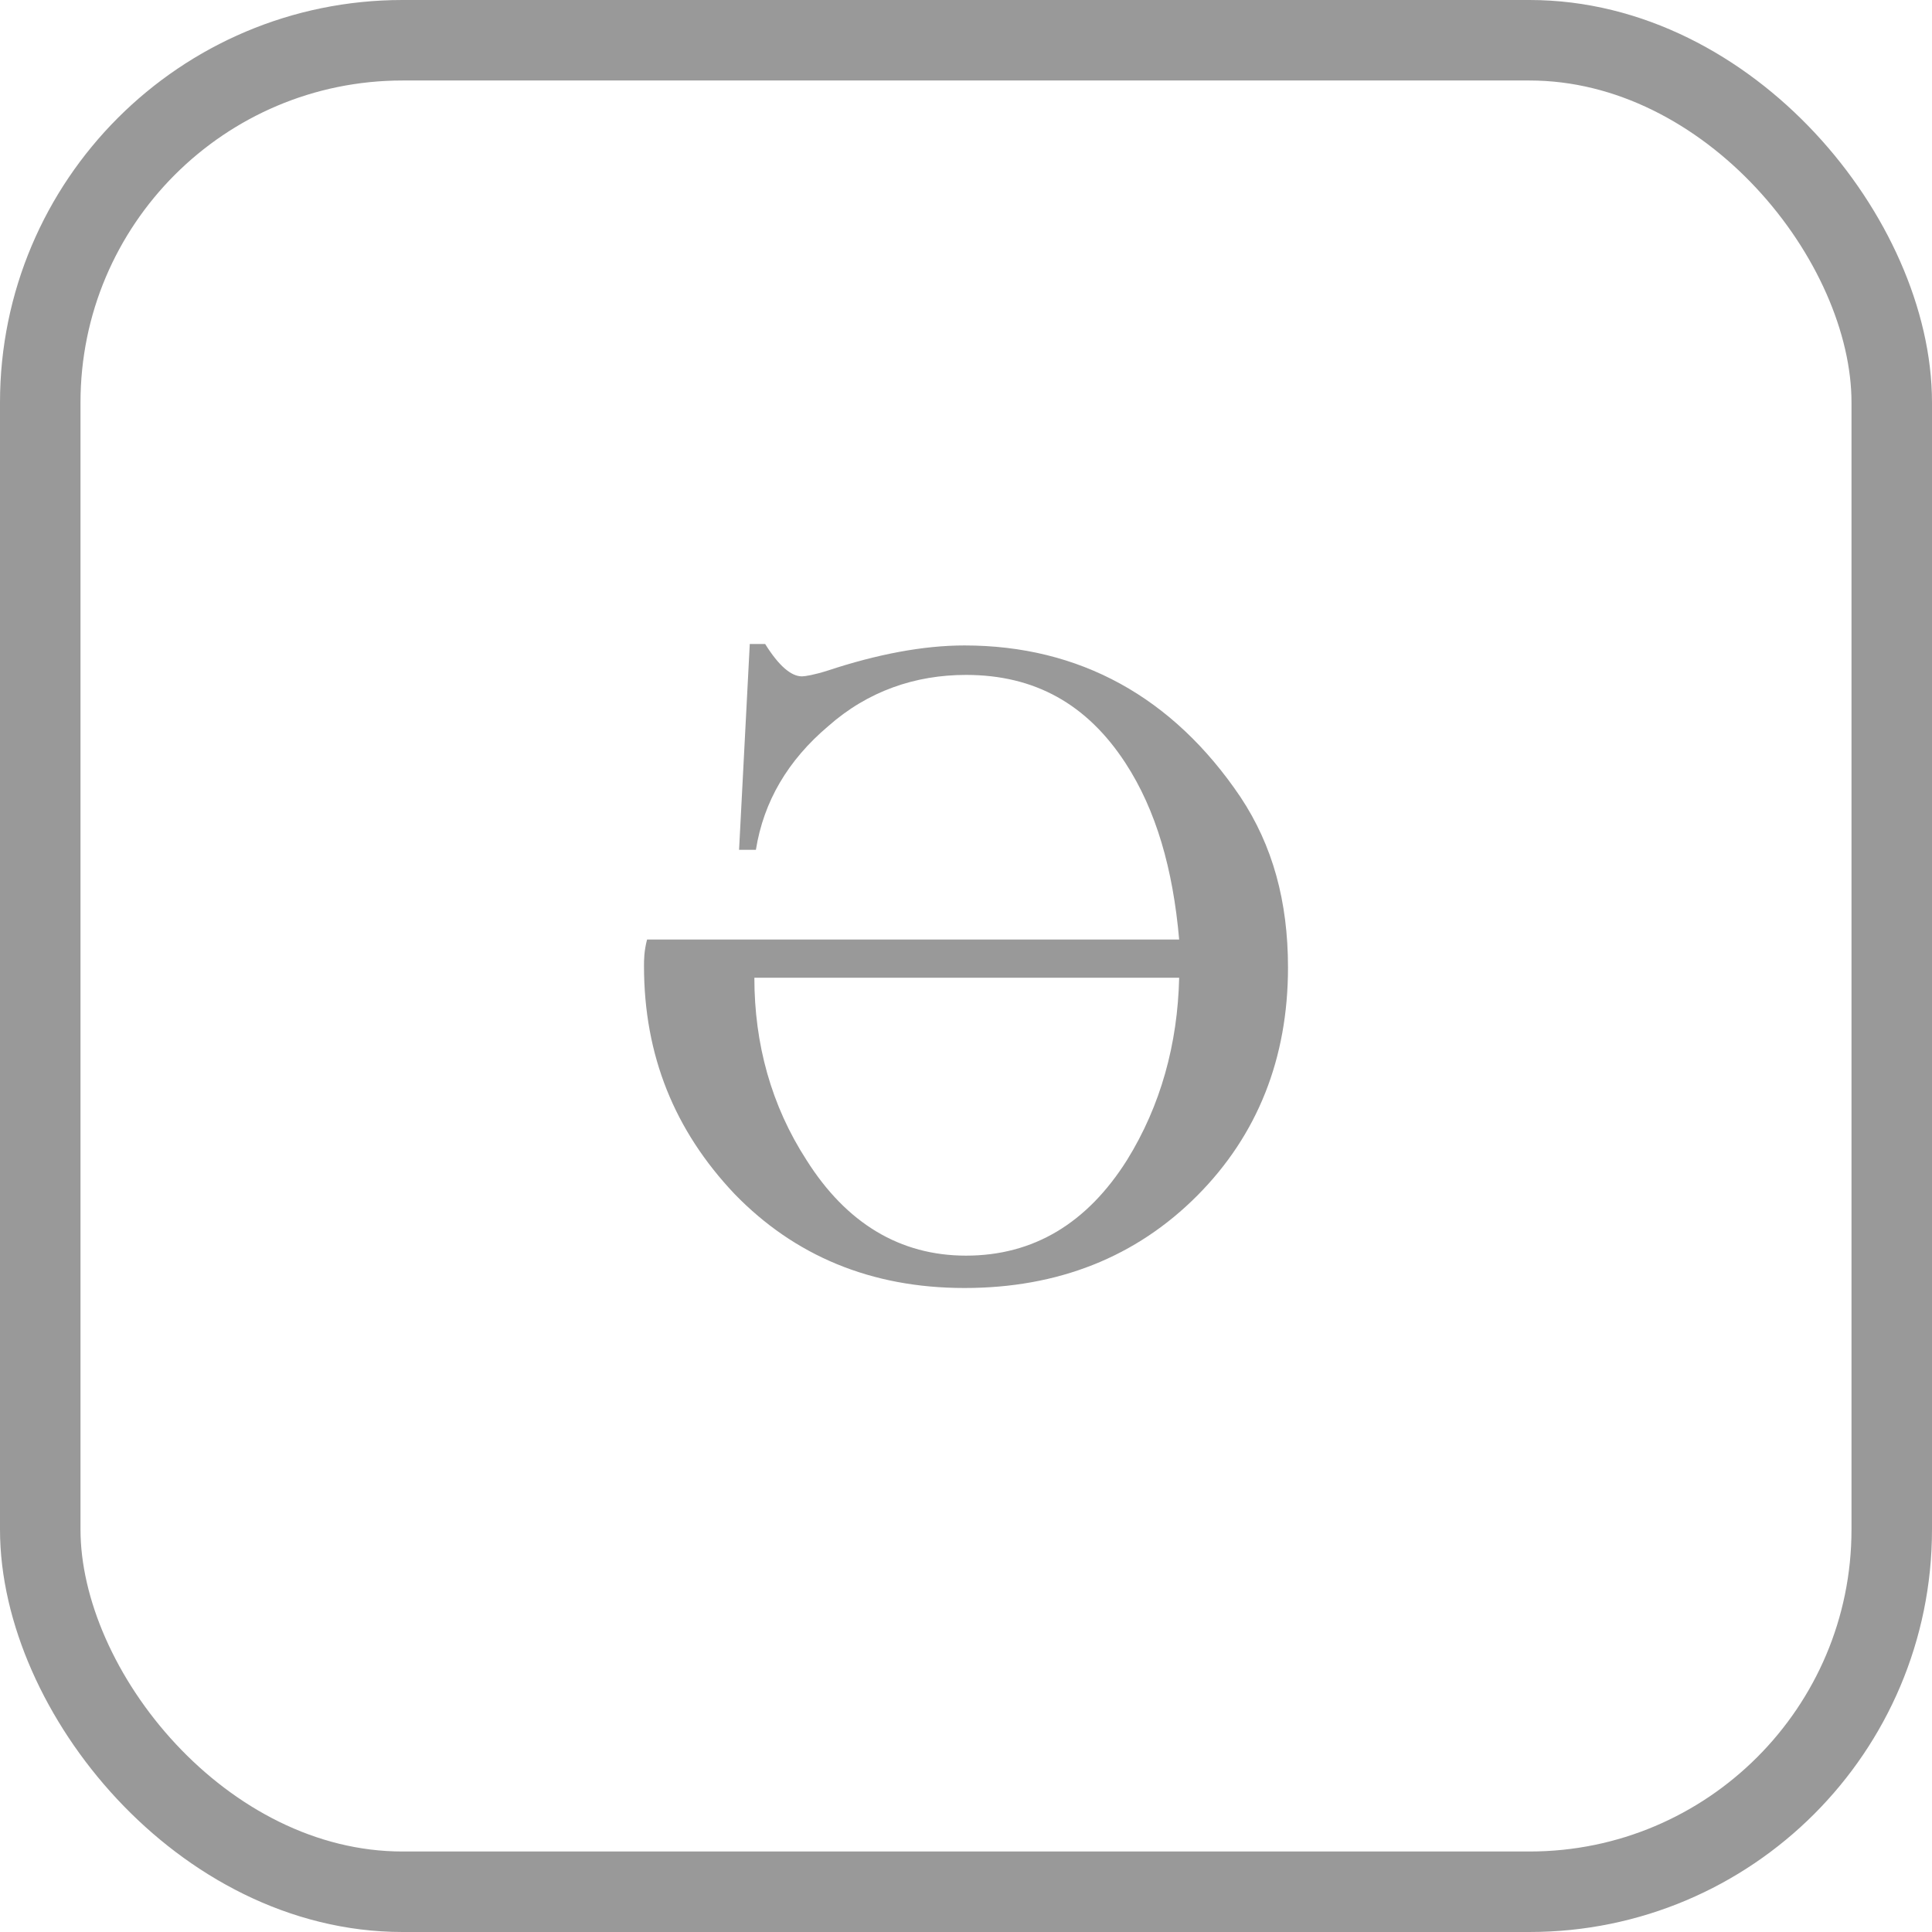 <svg width="24" height="24" viewBox="0 0 24 24" fill="none" xmlns="http://www.w3.org/2000/svg">
<path d="M11.981 8.018C11.467 8.018 10.895 8.128 10.286 8.329C10.114 8.384 10 8.402 9.962 8.402C9.829 8.402 9.676 8.274 9.505 8H9.314L9.181 10.557H9.39C9.486 9.954 9.79 9.443 10.286 9.023C10.781 8.584 11.371 8.384 12 8.384C12.857 8.384 13.505 8.749 13.981 9.479C14.362 10.064 14.571 10.794 14.648 11.671H8.038C8 11.817 8 11.927 8 12C8 13.114 8.381 14.046 9.124 14.831C9.867 15.598 10.819 16 11.981 16C13.143 16 14.114 15.616 14.876 14.849C15.619 14.101 16 13.151 16 12.018C16 11.196 15.809 10.502 15.409 9.9C14.571 8.658 13.409 8.018 11.981 8.018ZM14 14.411C13.505 15.196 12.838 15.598 12 15.598C11.181 15.598 10.514 15.196 10.019 14.411C9.581 13.735 9.371 12.968 9.371 12.146H14.648C14.629 12.968 14.419 13.735 14 14.411Z" fill="#999999"/>
<rect x="0.5" y="0.5" width="23" height="23" rx="4.5" stroke="#999999"/>
</svg>
